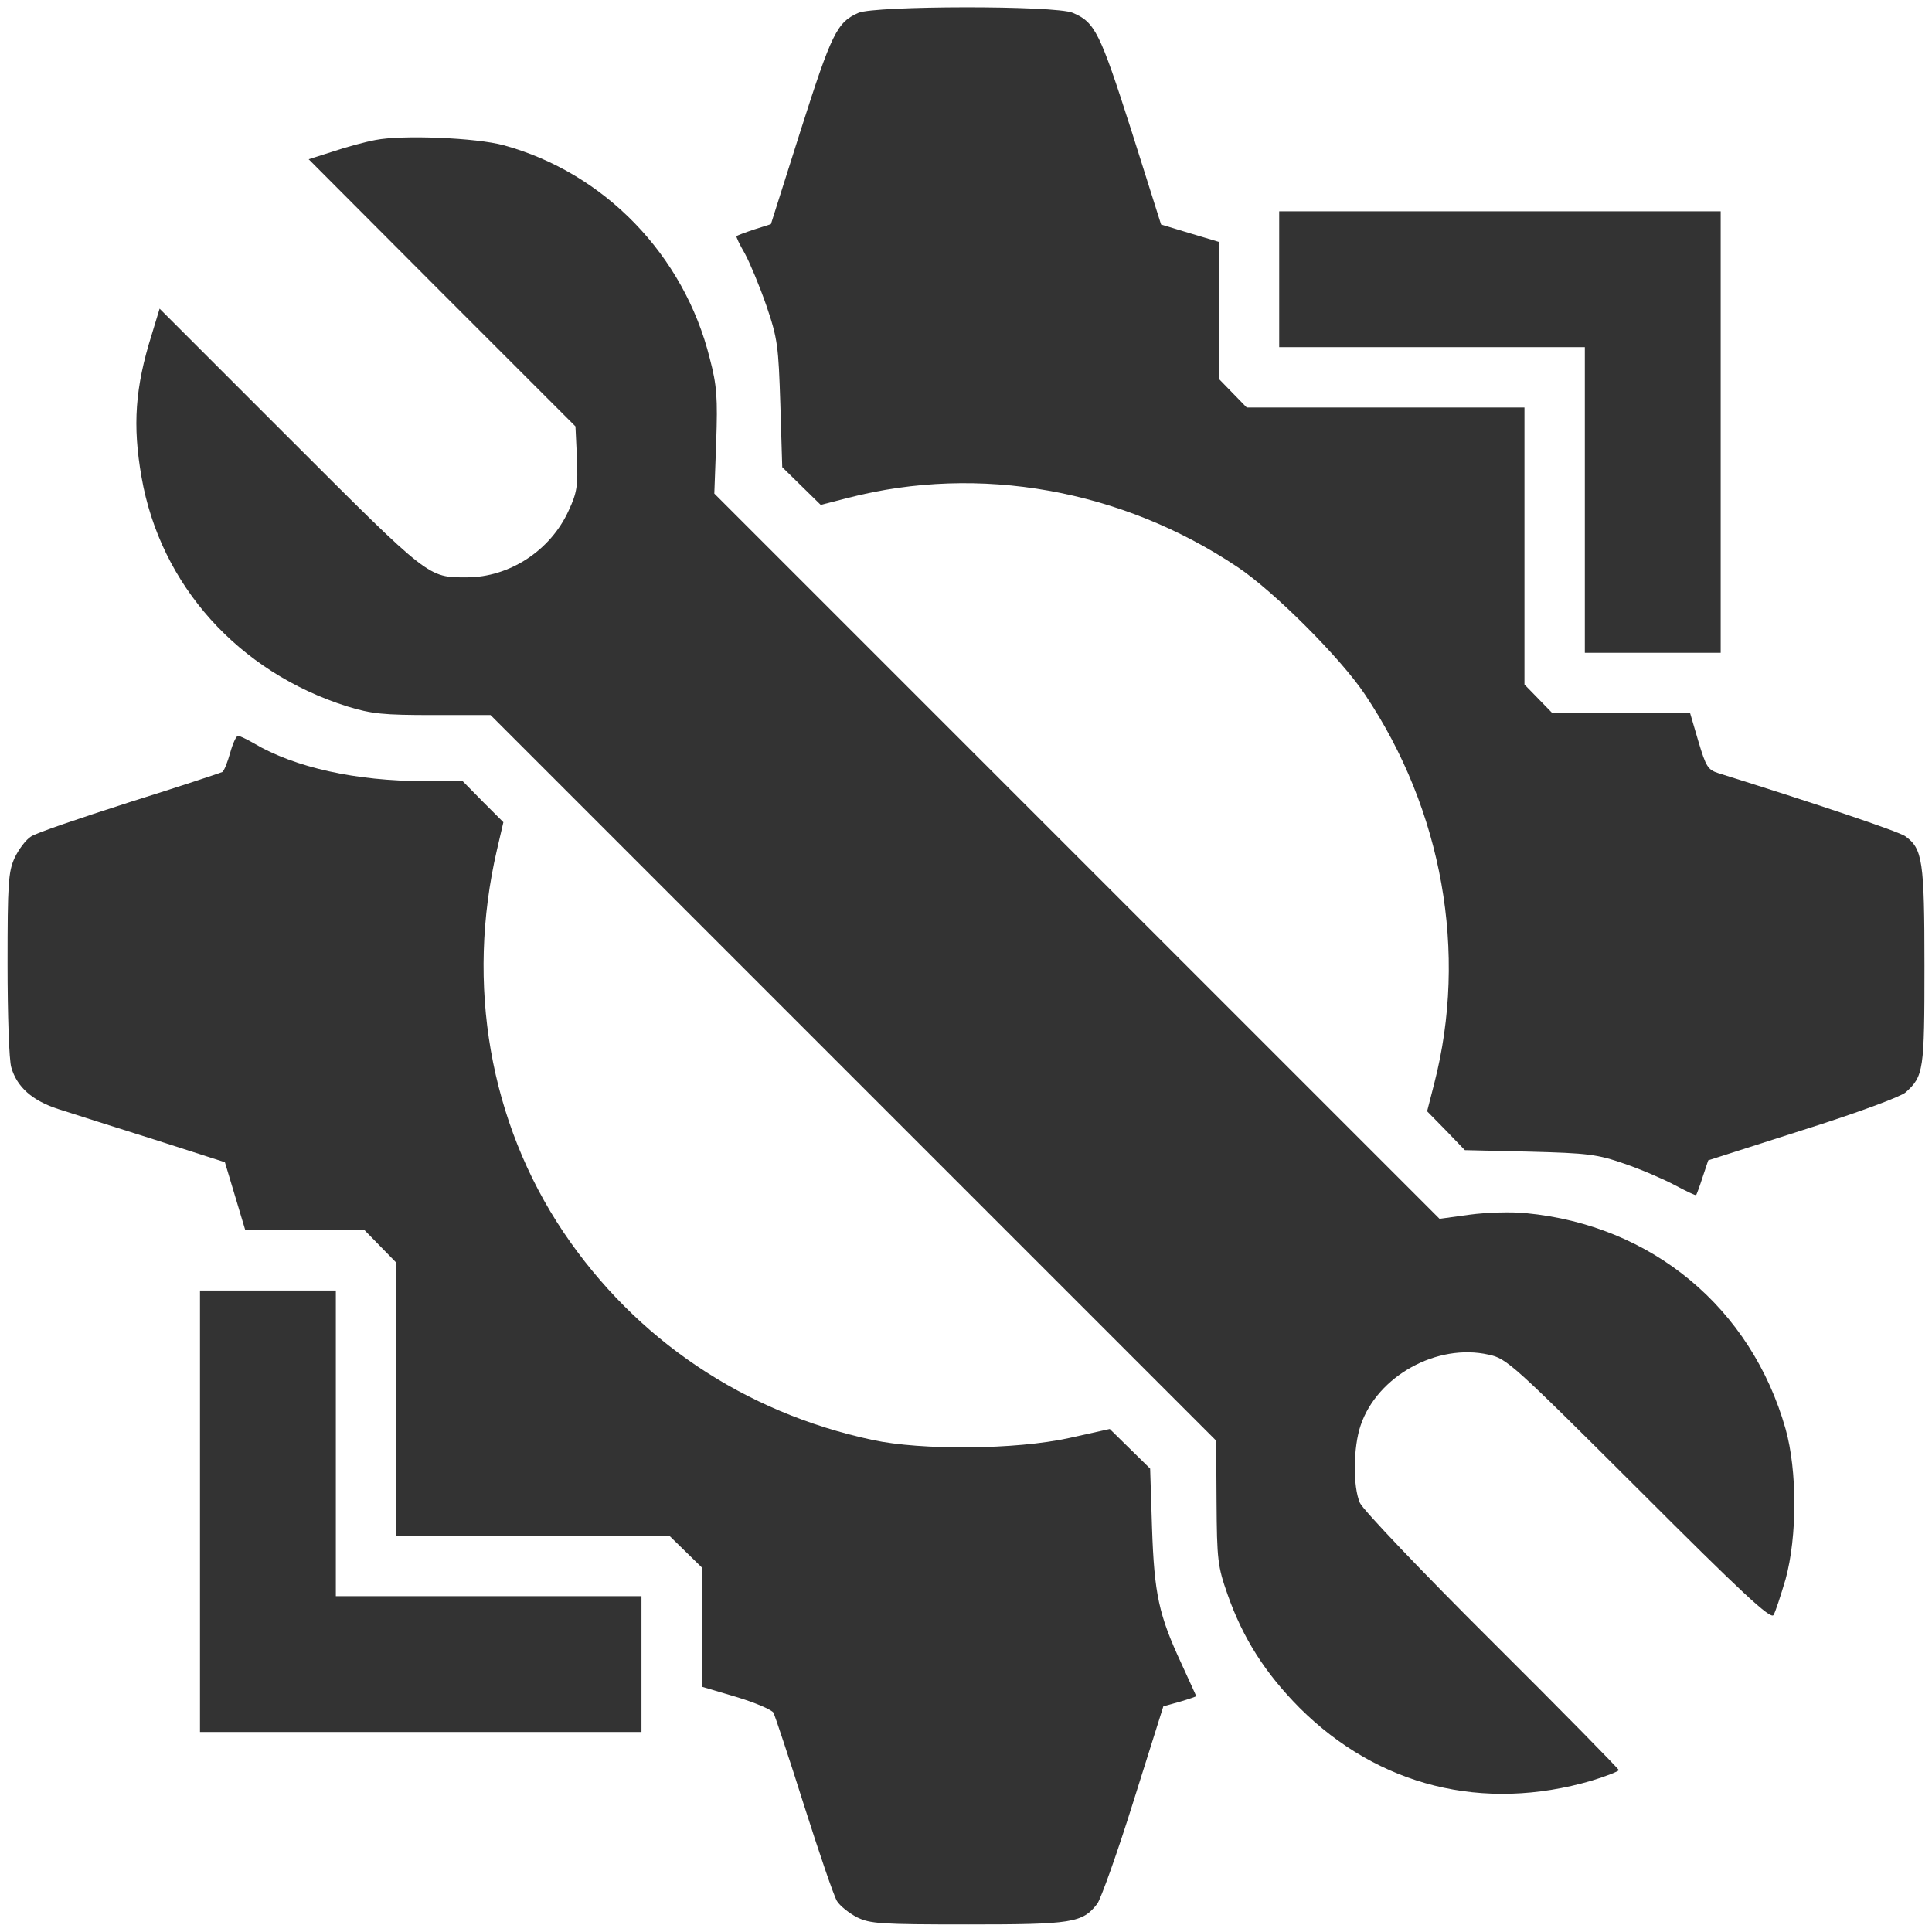 <?xml version="1.0" standalone="no"?>
<!DOCTYPE svg PUBLIC "-//W3C//DTD SVG 20010904//EN"
 "http://www.w3.org/TR/2001/REC-SVG-20010904/DTD/svg10.dtd">
<svg version="1.0" xmlns="http://www.w3.org/2000/svg"
 width="512pt" height="512pt" viewBox="0 0 512 512"
 preserveAspectRatio="xMidYMid meet">

<g transform="translate(0,512) scale(0.1,-0.1)"
fill="#333333" stroke="none">
<path d="M2275 5086 c-57 -25 -71 -54 -153 -311 l-79 -249 -44 -14 c-24 -8
-46 -16 -47 -18 -2 -1 8 -22 22 -46 13 -24 39 -86 57 -138 30 -88 32 -107 37
-262 l5 -166 51 -50 51 -50 74 19 c346 89 724 22 1031 -184 96 -64 273 -241
337 -337 206 -307 273 -685 184 -1031 l-19 -74 50 -51 50 -52 172 -4 c154 -4
179 -7 251 -32 44 -15 104 -41 134 -57 30 -16 55 -28 56 -26 1 1 9 22 17 47
l15 45 250 80 c143 45 261 89 273 100 48 43 50 58 50 335 0 280 -5 311 -51
344 -19 13 -236 86 -495 167 -28 9 -33 17 -53 84 l-22 75 -182 0 -183 0 -37
38 -37 38 0 367 0 367 -368 0 -368 0 -37 38 -37 38 0 181 0 182 -77 23 -76 23
-79 250 c-83 259 -96 286 -155 311 -46 20 -524 19 -568 0z"/>
<path d="M995 4749 c-27 -5 -79 -19 -114 -31 l-63 -20 353 -354 354 -354 4
-84 c3 -73 0 -92 -22 -139 -48 -106 -157 -177 -270 -177 -103 0 -97 -5 -468
366 l-346 346 -21 -69 c-44 -140 -51 -240 -27 -377 50 -287 257 -517 545 -608
65 -20 96 -23 228 -23 l152 0 961 -961 962 -962 1 -163 c1 -152 3 -170 29
-244 41 -117 100 -209 191 -301 209 -208 486 -277 774 -193 39 12 72 25 72 28
0 3 -151 157 -336 341 -186 185 -342 349 -350 367 -19 43 -18 148 2 206 44
130 202 218 339 187 48 -10 64 -25 398 -358 273 -273 349 -344 357 -332 5 8
19 51 32 95 31 113 31 288 0 398 -91 321 -354 540 -688 572 -38 4 -105 2 -149
-4 l-80 -11 -961 961 -961 961 5 137 c4 116 2 149 -17 221 -68 274 -279 492
-546 565 -72 20 -270 28 -340 14z"/>
<path d="M3390 4380 l0 -180 405 0 405 0 0 -405 0 -405 180 0 180 0 0 585 0
585 -585 0 -585 0 0 -180z"/>
<path d="M610 3125 c-7 -25 -16 -48 -21 -51 -4 -2 -115 -39 -246 -80 -131 -42
-249 -82 -261 -91 -13 -8 -32 -33 -43 -56 -17 -37 -19 -68 -19 -282 0 -132 4
-256 10 -274 15 -52 56 -88 124 -110 34 -11 147 -47 252 -80 l190 -61 27 -90
27 -90 158 0 158 0 42 -43 42 -43 0 -362 0 -362 362 0 362 0 43 -42 43 -42 0
-158 0 -158 91 -27 c50 -15 94 -34 99 -42 4 -9 41 -119 81 -246 40 -126 79
-240 87 -253 8 -13 32 -32 53 -43 35 -17 60 -19 295 -19 275 0 303 4 342 55 9
12 53 134 96 272 l79 251 43 12 c24 7 44 14 44 15 0 1 -18 40 -39 86 -60 129
-72 184 -78 360 l-5 157 -53 52 -54 53 -108 -24 c-141 -31 -391 -33 -521 -5
-341 73 -627 266 -819 551 -195 291 -259 655 -176 1013 l17 73 -54 54 -54 55
-102 0 c-180 0 -343 36 -451 100 -19 11 -38 20 -42 20 -5 0 -14 -20 -21 -45z"/>
<path d="M530 1115 l0 -585 585 0 585 0 0 180 0 180 -405 0 -405 0 0 405 0
405 -180 0 -180 0 0 -585z"/>
</g>
</svg>
